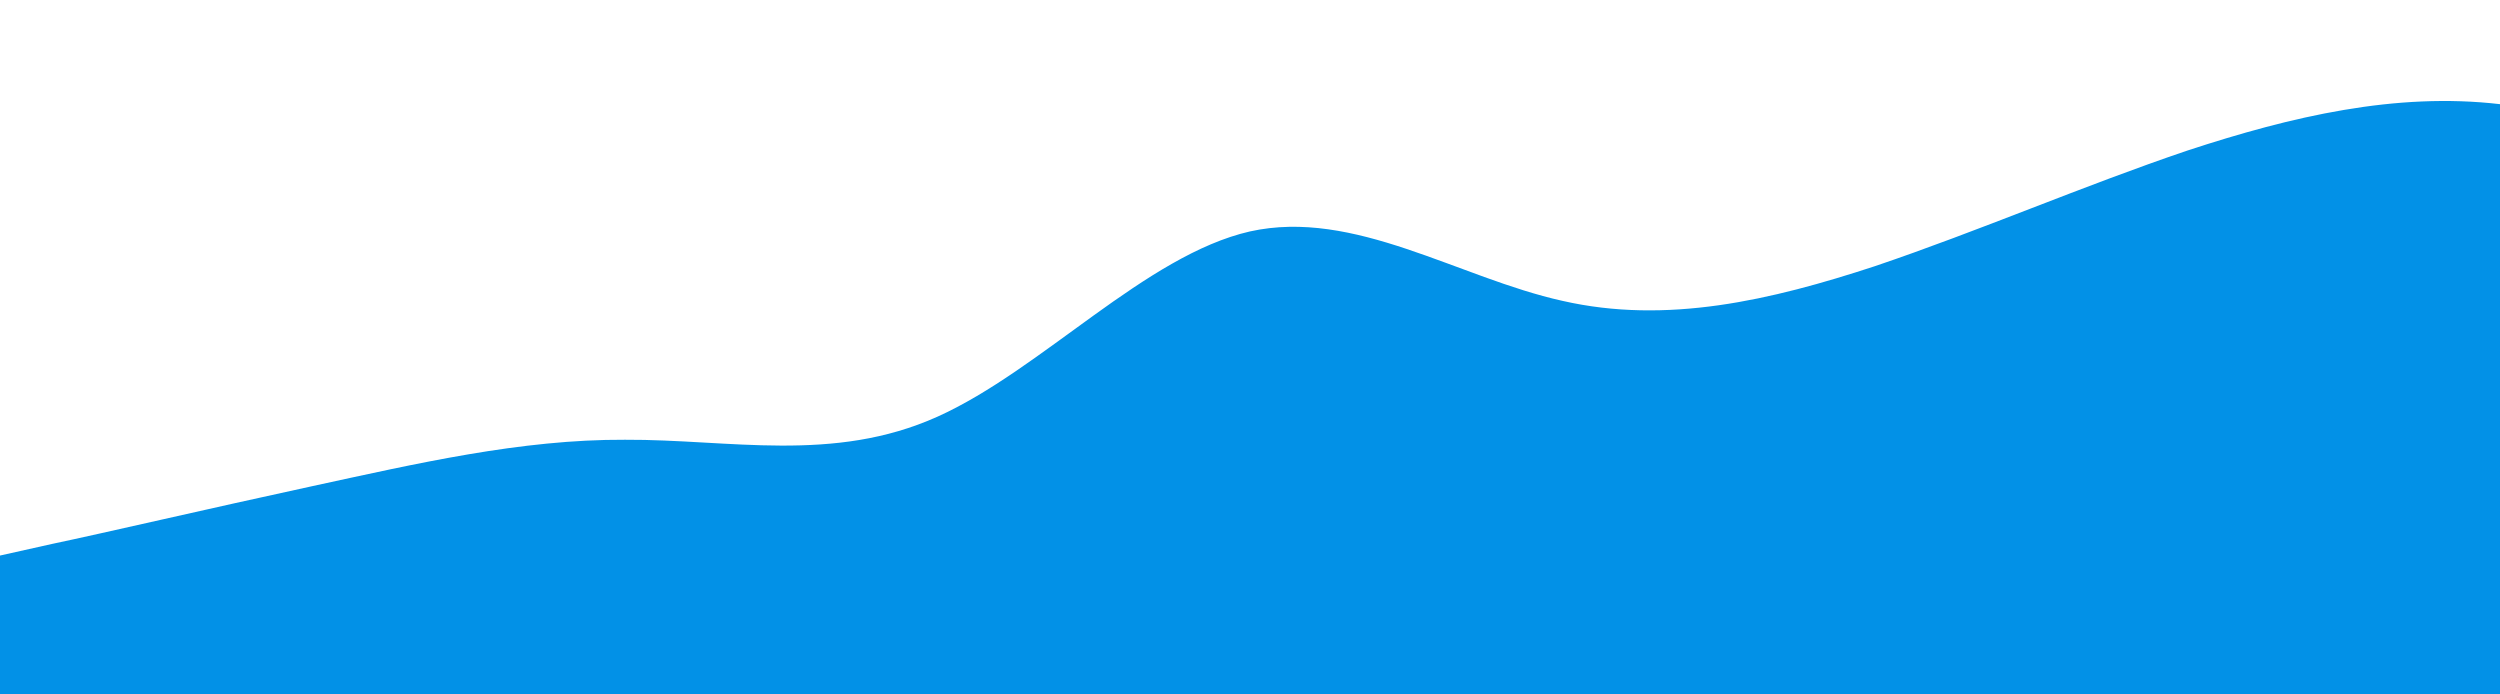 <?xml version="1.0" standalone="no"?>
<svg xmlns:xlink="http://www.w3.org/1999/xlink" id="wave" style="transform:rotate(180deg); transition: 0.3s" viewBox="0 0 1440 400" version="1.1" xmlns="http://www.w3.org/2000/svg"><defs><linearGradient id="sw-gradient-0" x1="0" x2="0" y1="1" y2="0"><stop stop-color="rgba(2, 145, 231, 1)" offset="0%"/><stop stop-color="rgba(2, 145, 231, 1)" offset="100%"/></linearGradient></defs><path style="transform:translate(0, 0px); opacity:1" fill="url(#sw-gradient-0)" d="M0,320L30,313.3C60,307,120,293,180,280C240,267,300,253,360,253.3C420,253,480,267,540,240C600,213,660,147,720,133.3C780,120,840,160,900,173.3C960,187,1020,173,1080,153.3C1140,133,1200,107,1260,86.7C1320,67,1380,53,1440,60C1500,67,1560,93,1620,120C1680,147,1740,173,1800,186.7C1860,200,1920,200,1980,166.7C2040,133,2100,67,2160,86.7C2220,107,2280,213,2340,233.3C2400,253,2460,187,2520,193.3C2580,200,2640,280,2700,313.3C2760,347,2820,333,2880,320C2940,307,3000,293,3060,293.3C3120,293,3180,307,3240,260C3300,213,3360,107,3420,73.3C3480,40,3540,80,3600,120C3660,160,3720,200,3780,200C3840,200,3900,160,3960,140C4020,120,4080,120,4140,153.3C4200,187,4260,253,4290,286.7L4320,320L4320,400L4290,400C4260,400,4200,400,4140,400C4080,400,4020,400,3960,400C3900,400,3840,400,3780,400C3720,400,3660,400,3600,400C3540,400,3480,400,3420,400C3360,400,3300,400,3240,400C3180,400,3120,400,3060,400C3000,400,2940,400,2880,400C2820,400,2760,400,2700,400C2640,400,2580,400,2520,400C2460,400,2400,400,2340,400C2280,400,2220,400,2160,400C2100,400,2040,400,1980,400C1920,400,1860,400,1800,400C1740,400,1680,400,1620,400C1560,400,1500,400,1440,400C1380,400,1320,400,1260,400C1200,400,1140,400,1080,400C1020,400,960,400,900,400C840,400,780,400,720,400C660,400,600,400,540,400C480,400,420,400,360,400C300,400,240,400,180,400C120,400,60,400,30,400L0,400Z"/></svg>